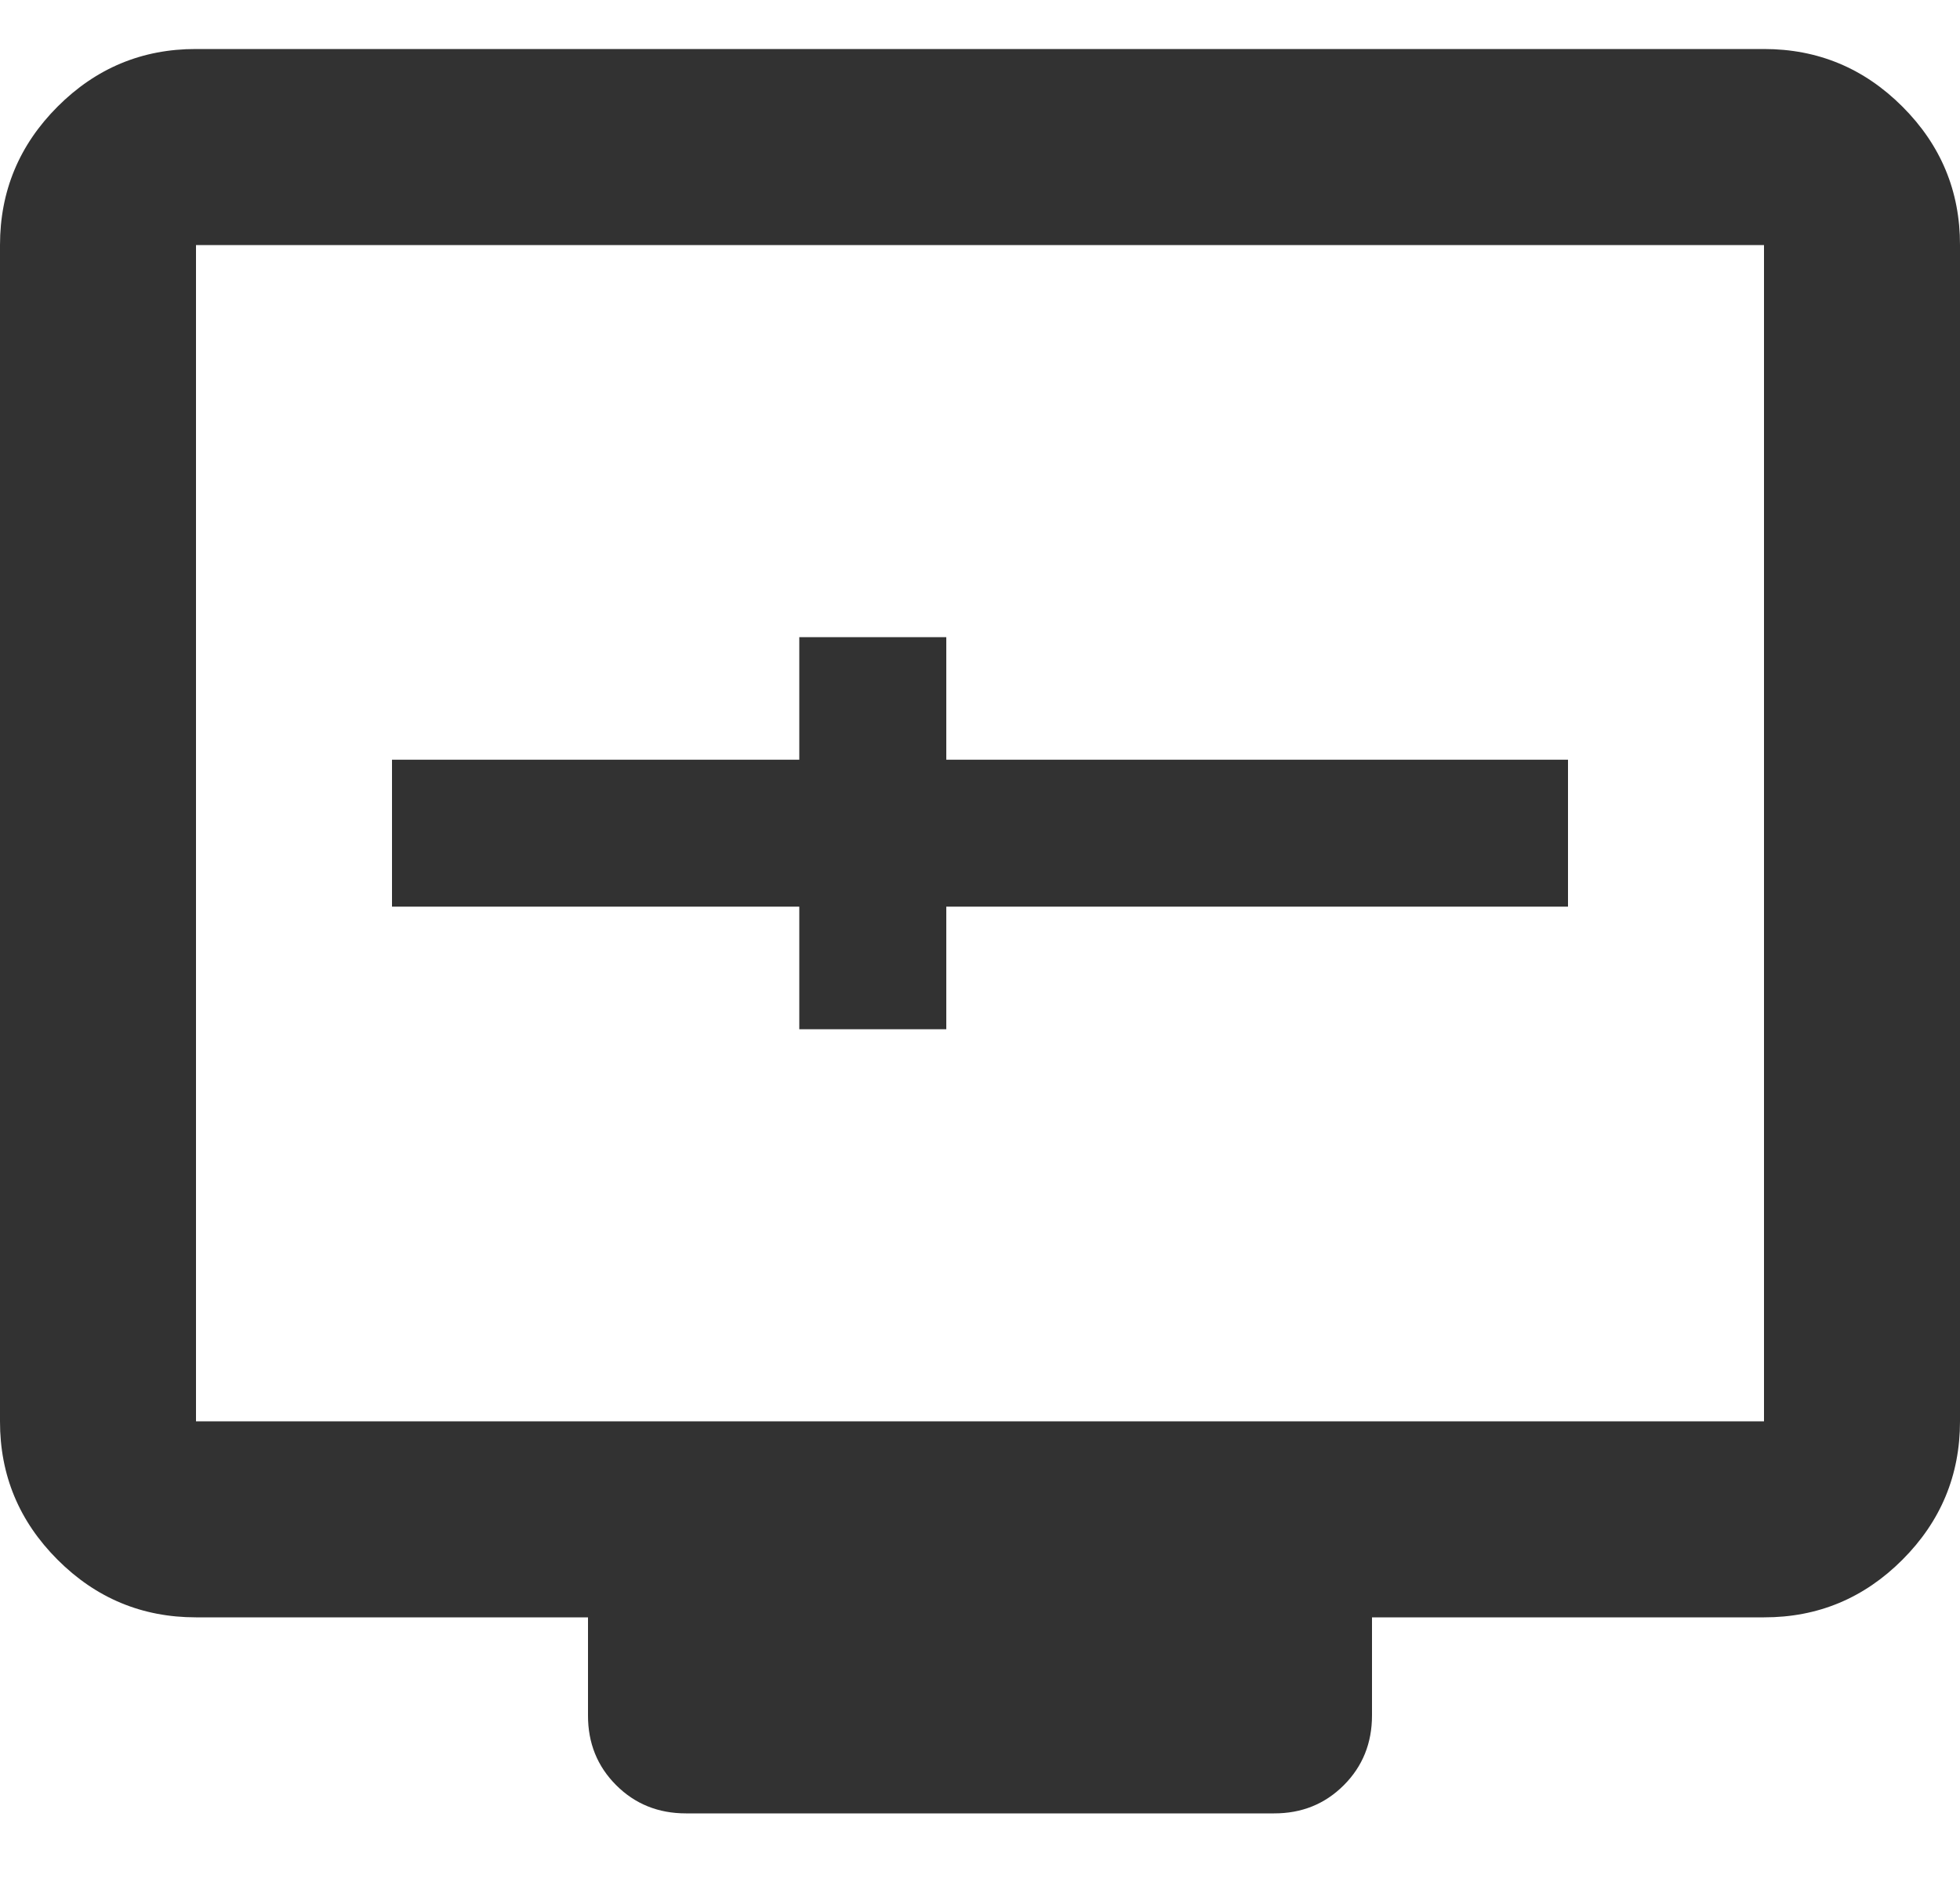 <svg width="25" height="24" viewBox="0 0 25 24" fill="none" xmlns="http://www.w3.org/2000/svg">
<path d="M10.195 13.125H12.07V11.562L20 11.562V9.688L12.07 9.688V8.125H10.195V13.125ZM5 11.562L10.195 11.562V9.688L5 9.688V11.562ZM8.75 23.125C8.396 23.125 8.099 23.005 7.859 22.765C7.619 22.525 7.499 22.228 7.5 21.875V20.625H2.5C1.812 20.625 1.224 20.38 0.734 19.89C0.244 19.4 -0.001 18.812 2.12224e-06 18.125V3.125C2.12224e-06 2.438 0.245 1.849 0.735 1.359C1.225 0.869 1.813 0.624 2.5 0.625H22.5C23.188 0.625 23.776 0.87 24.266 1.36C24.756 1.85 25.001 2.438 25 3.125V18.125C25 18.812 24.755 19.401 24.265 19.891C23.775 20.381 23.187 20.626 22.5 20.625H17.5V21.875C17.5 22.229 17.38 22.526 17.14 22.766C16.9 23.006 16.603 23.126 16.25 23.125H8.75ZM2.5 18.125H22.5V3.125H2.5V18.125Z" fill="#323232"/>
</svg>
